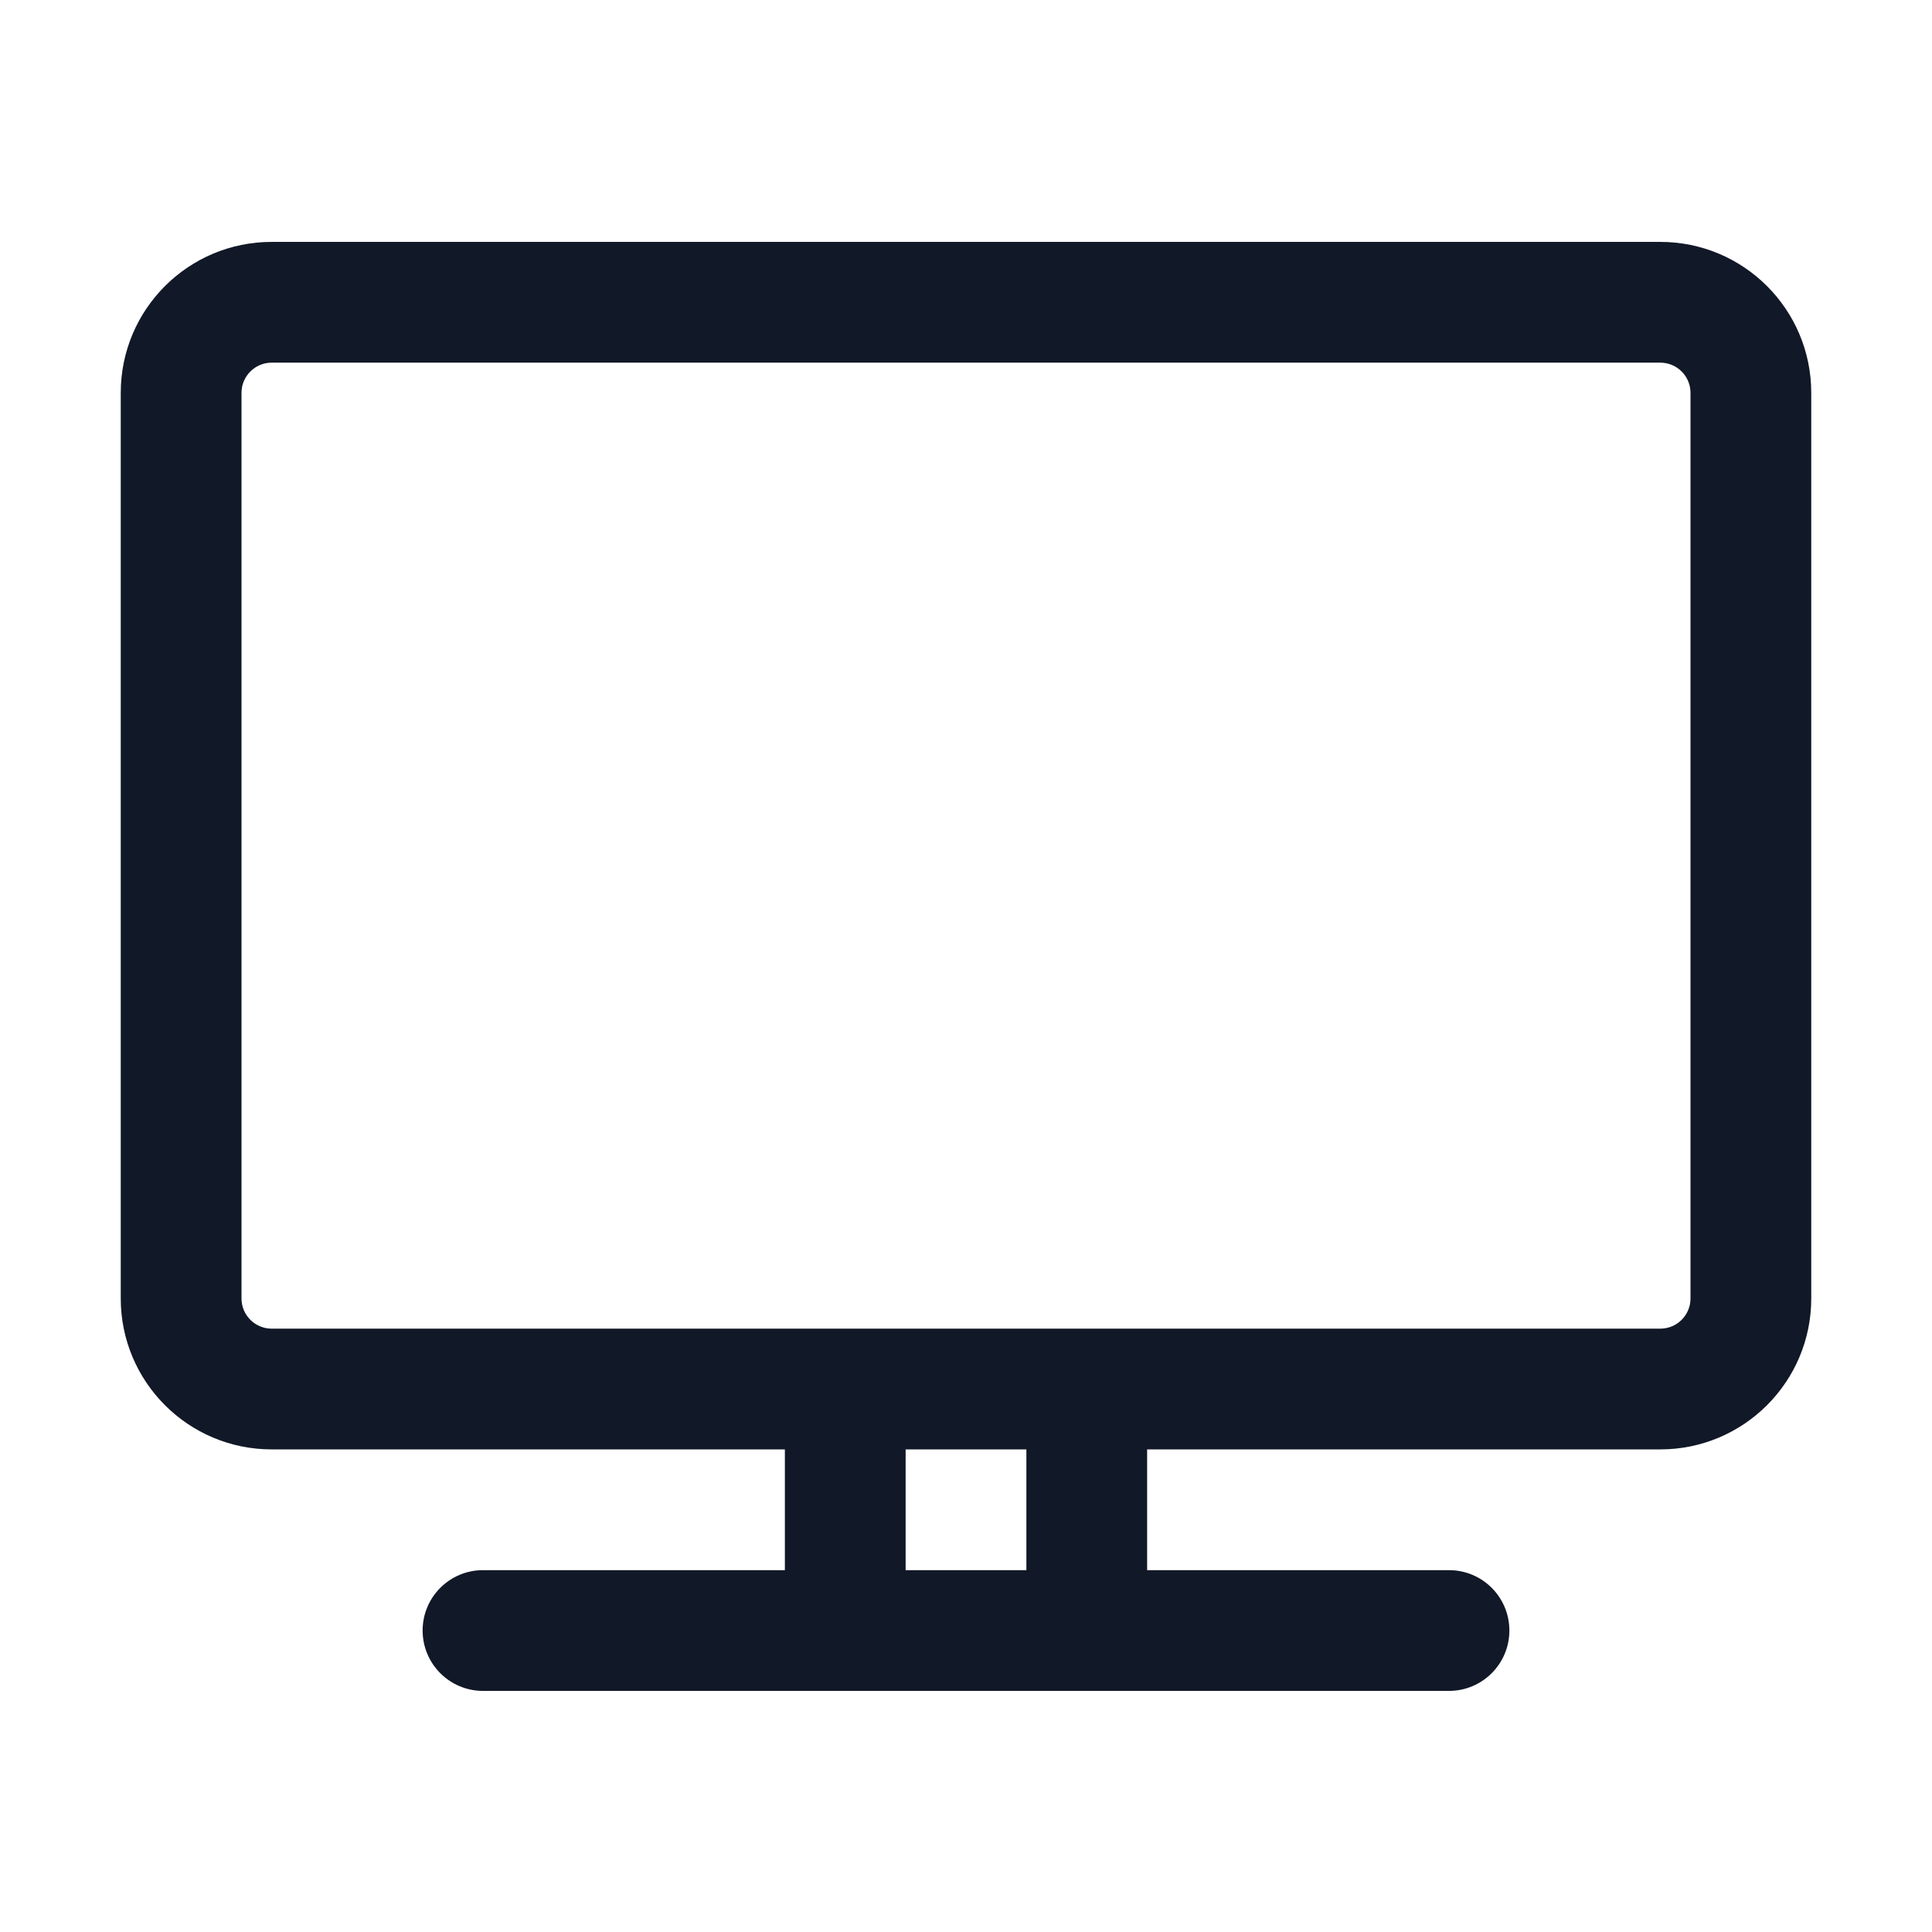 <svg width="24" height="24" viewBox="0 0 24 24" fill="none" xmlns="http://www.w3.org/2000/svg">
    <path fill-rule="evenodd" clip-rule="evenodd"
          d="M1.5 4.88C1.5 3.844 2.339 3.005 3.375 3.005H20.625C21.66 3.005 22.5 3.844 22.5 4.88V16.13C22.5 17.165 21.66 18.005 20.625 18.005H14.25V19.505H18C18.414 19.505 18.75 19.84 18.75 20.255C18.75 20.669 18.414 21.005 18 21.005H6C5.586 21.005 5.25 20.669 5.25 20.255C5.25 19.84 5.586 19.505 6 19.505H9.75V18.005H3.375C2.339 18.005 1.5 17.165 1.5 16.13V4.88ZM11.25 18.005V19.505H12.75V18.005H11.25ZM3.375 16.505C3.168 16.505 3 16.337 3 16.13V4.88C3 4.673 3.168 4.505 3.375 4.505H20.625C20.832 4.505 21 4.673 21 4.88V16.13C21 16.337 20.832 16.505 20.625 16.505H3.375Z"
          fill="#111827"/>
</svg>
